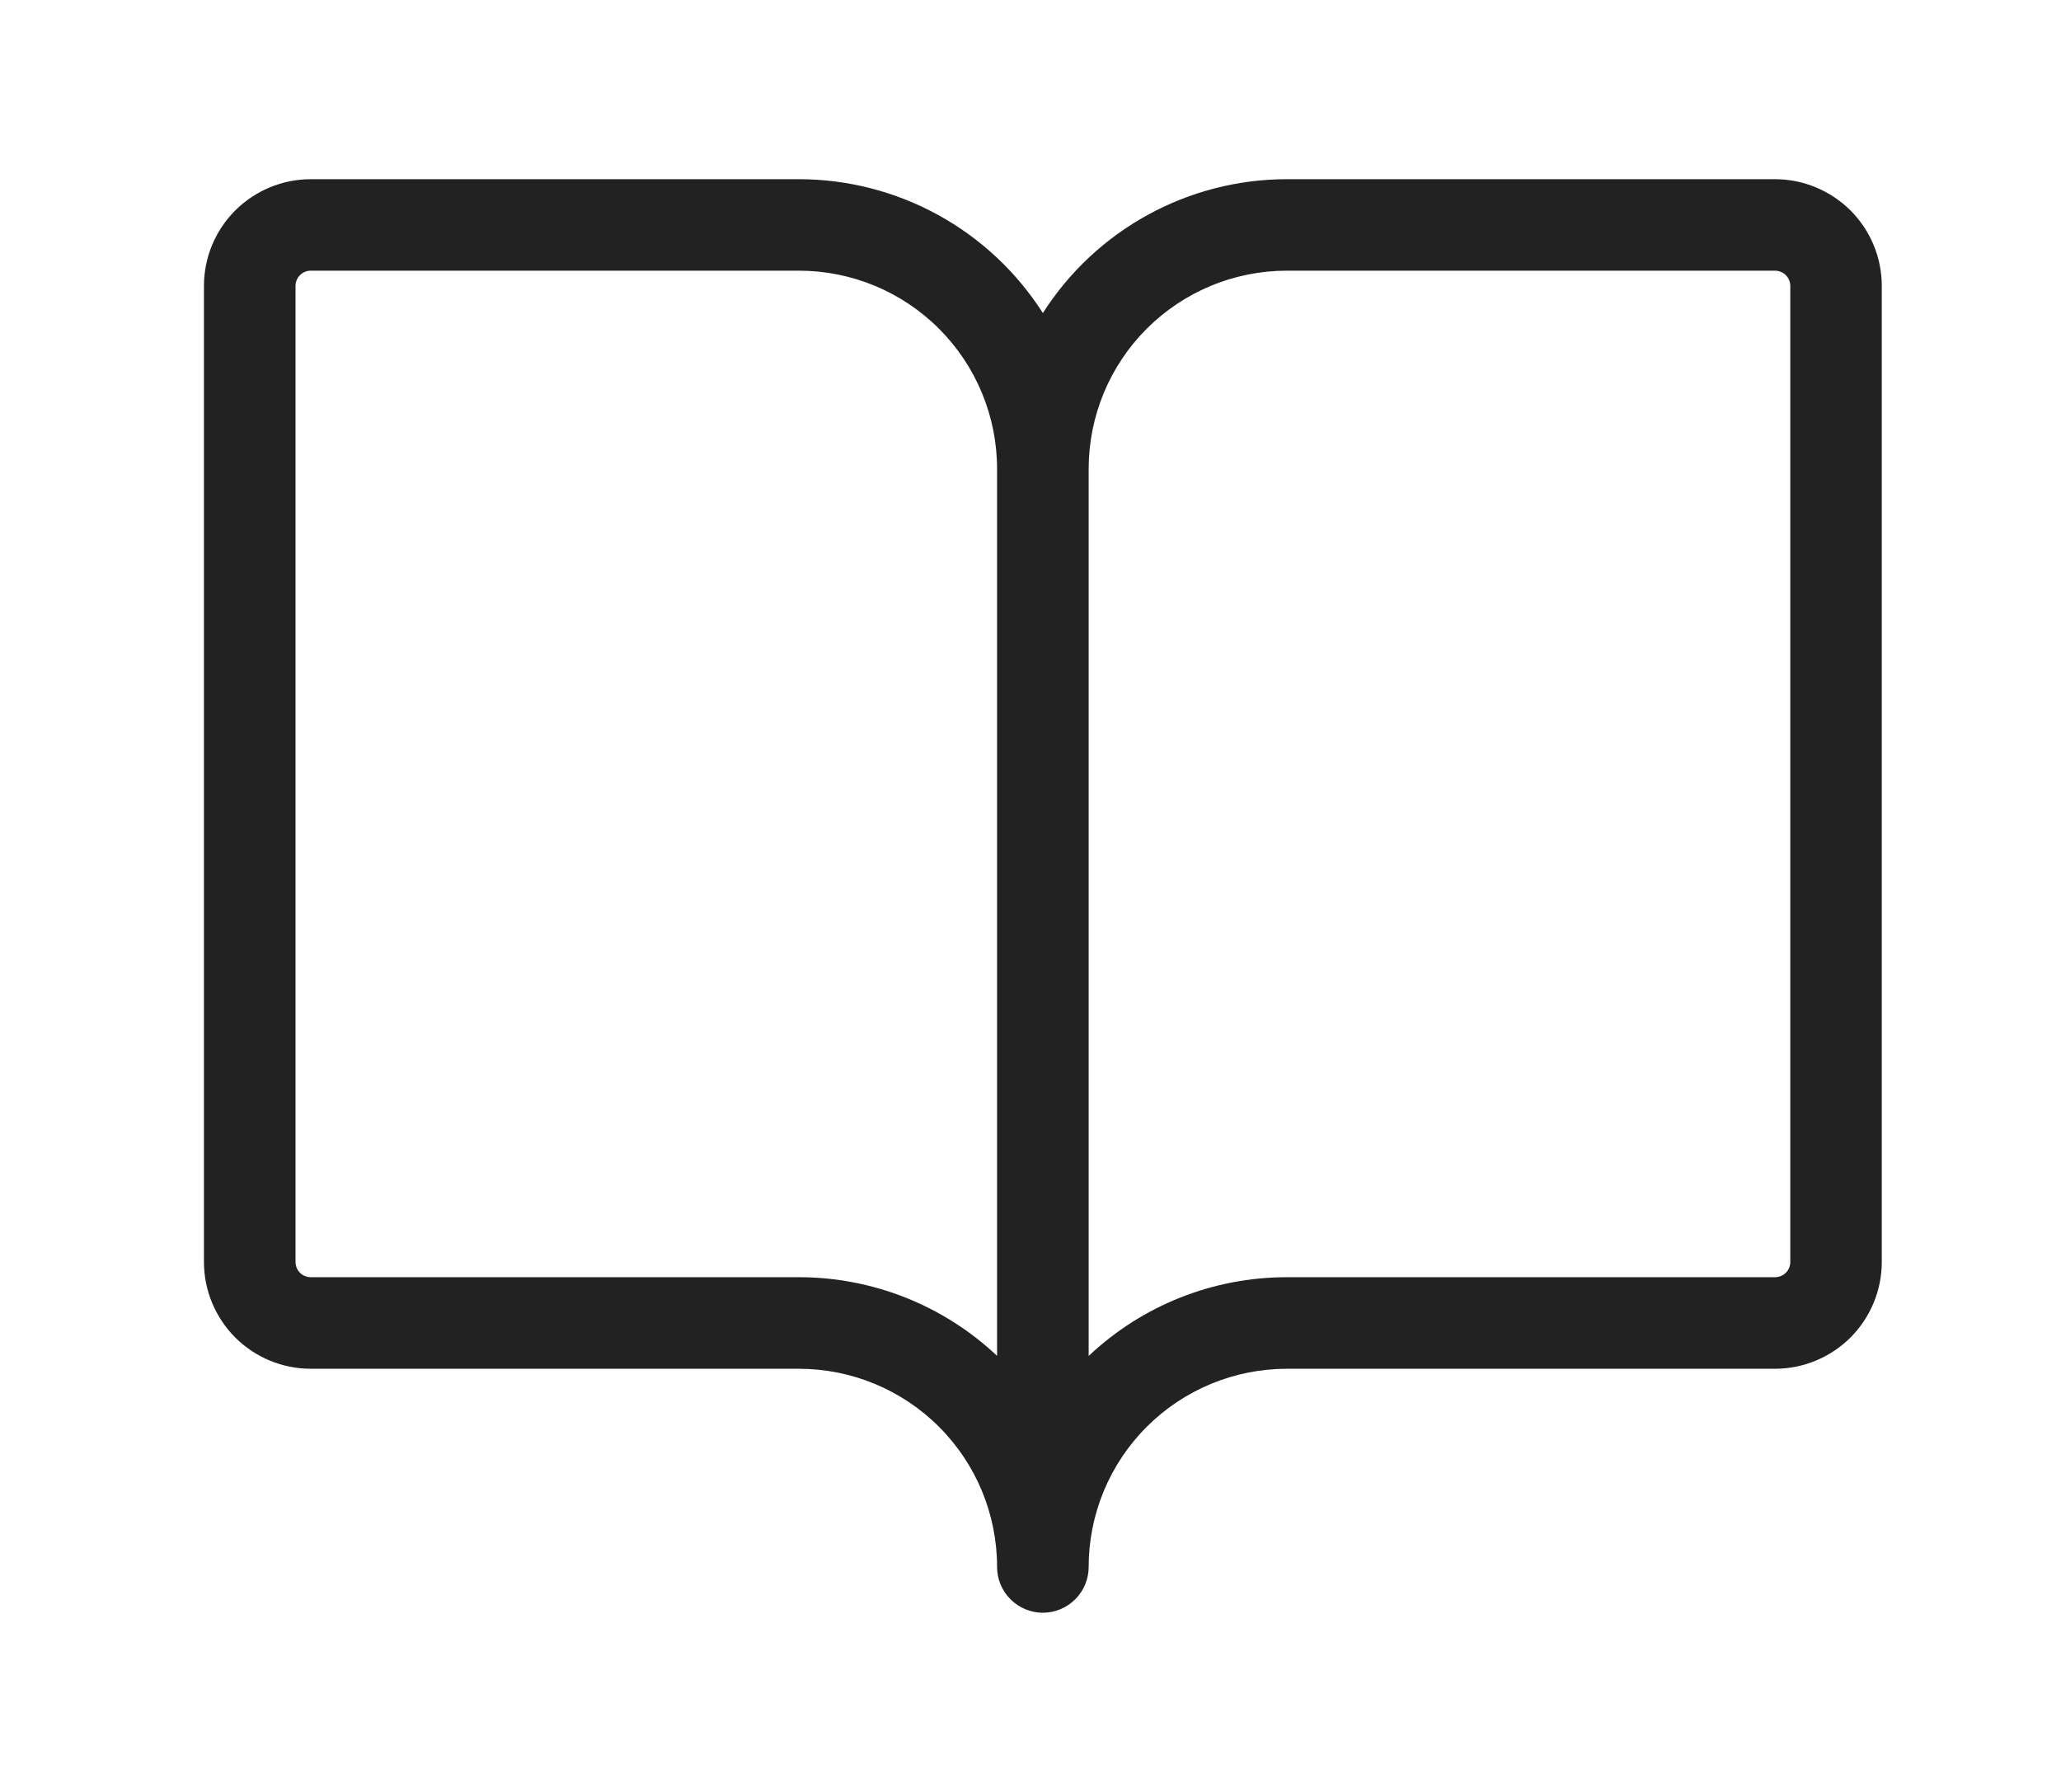 <svg width="23" height="20" viewBox="0 0 23 20" fill="none" xmlns="http://www.w3.org/2000/svg">
<path d="M19.808 2H14.361C13.819 2 13.285 2.137 12.809 2.398C12.333 2.659 11.93 3.036 11.638 3.494C11.346 3.036 10.943 2.659 10.467 2.398C9.991 2.137 9.457 2 8.915 2H3.468C3.152 2 2.849 2.126 2.625 2.349C2.402 2.572 2.276 2.875 2.276 3.191V14.085C2.276 14.401 2.402 14.704 2.625 14.928C2.849 15.151 3.152 15.277 3.468 15.277H8.915C9.502 15.277 10.064 15.51 10.479 15.925C10.894 16.34 11.127 16.902 11.127 17.489C11.127 17.625 11.181 17.755 11.277 17.85C11.373 17.946 11.503 18 11.638 18C11.774 18 11.903 17.946 11.999 17.85C12.095 17.755 12.149 17.625 12.149 17.489C12.149 16.902 12.382 16.34 12.797 15.925C13.212 15.51 13.775 15.277 14.361 15.277H19.808C20.124 15.277 20.427 15.151 20.651 14.928C20.874 14.704 21 14.401 21 14.085V3.191C21 2.875 20.874 2.572 20.651 2.349C20.427 2.126 20.124 2 19.808 2ZM8.915 14.255H3.468C3.423 14.255 3.379 14.237 3.348 14.206C3.316 14.174 3.298 14.13 3.298 14.085V3.191C3.298 3.146 3.316 3.103 3.348 3.071C3.379 3.039 3.423 3.021 3.468 3.021H8.915C9.502 3.021 10.064 3.254 10.479 3.669C10.894 4.084 11.127 4.647 11.127 5.234V15.133C10.529 14.569 9.737 14.255 8.915 14.255ZM19.979 14.085C19.979 14.13 19.961 14.174 19.929 14.206C19.897 14.237 19.853 14.255 19.808 14.255H14.361C13.539 14.255 12.747 14.569 12.149 15.134V5.234C12.149 4.647 12.382 4.084 12.797 3.669C13.212 3.254 13.775 3.021 14.361 3.021H19.808C19.853 3.021 19.897 3.039 19.929 3.071C19.961 3.103 19.979 3.146 19.979 3.191V14.085Z" fill="#222222"/>
</svg>
